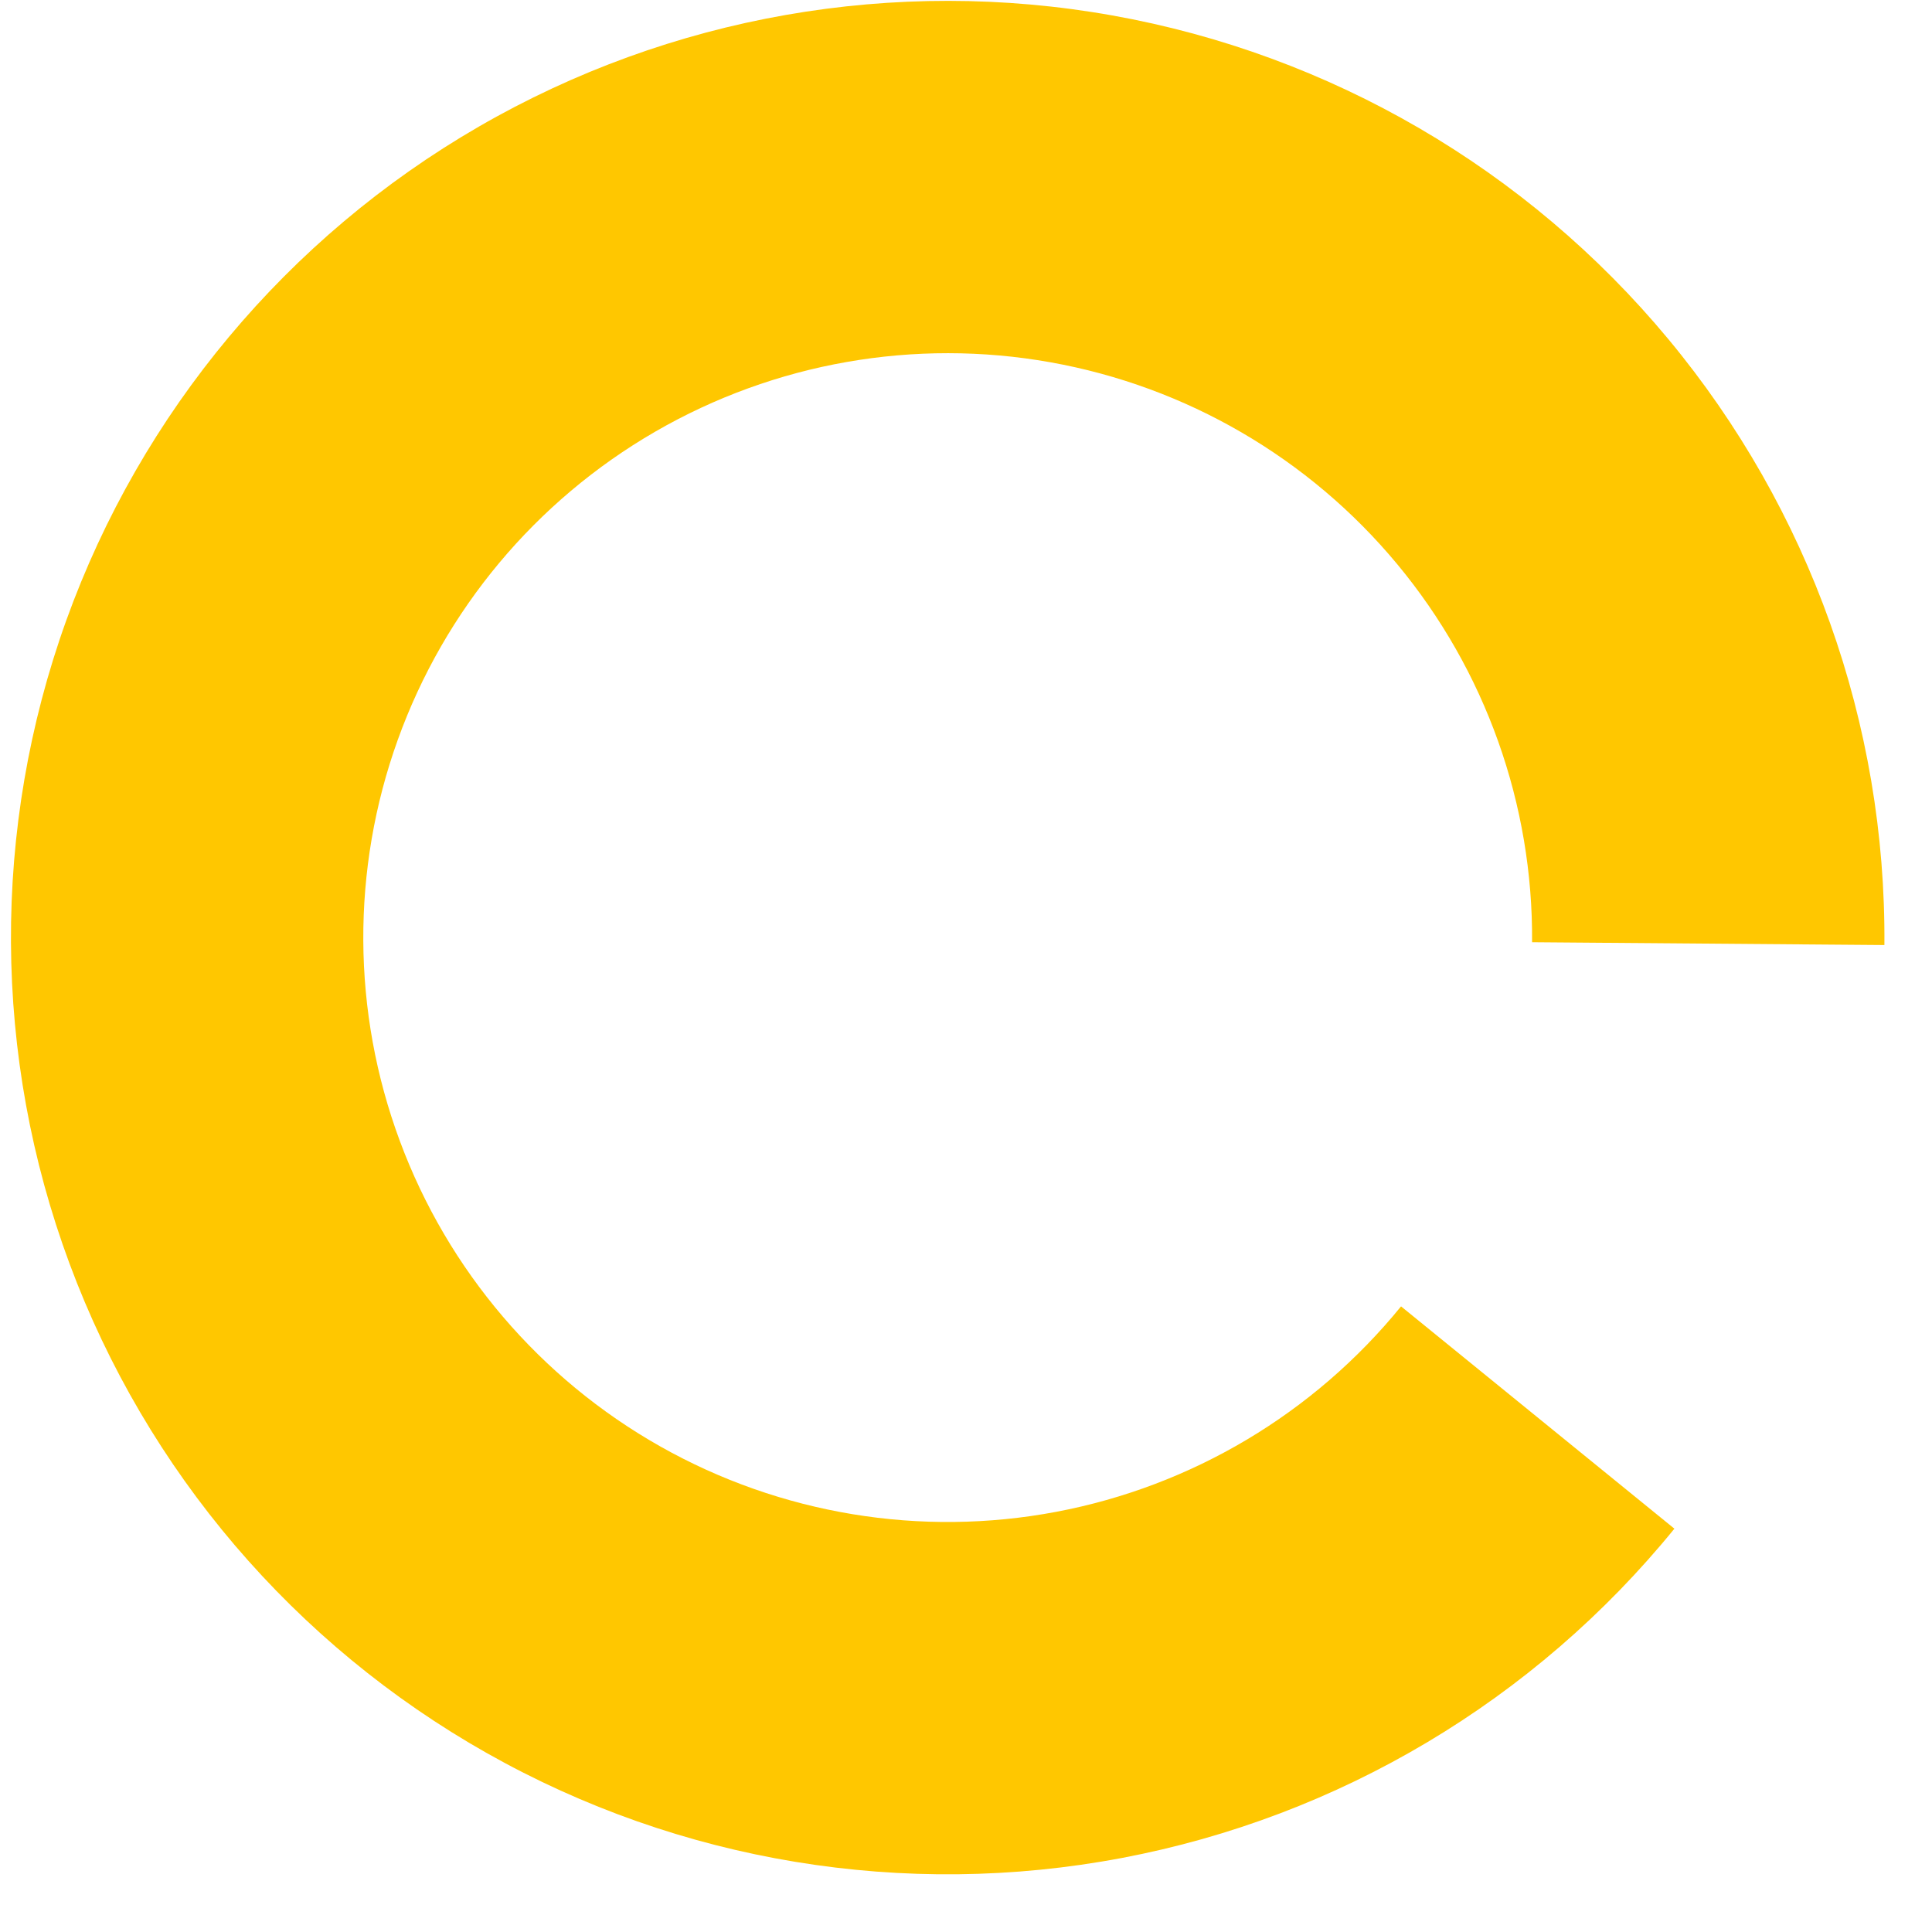 <svg width="33" height="33" viewBox="0 0 33 33" fill="none" xmlns="http://www.w3.org/2000/svg">
<path d="M32.187 16.142C32.217 12.365 30.91 8.699 28.496 5.792C26.083 2.886 22.719 0.928 19 0.264C15.281 -0.4 11.447 0.273 8.177 2.164C4.907 4.055 2.412 7.043 1.132 10.597C-0.147 14.152 -0.127 18.044 1.188 21.585C2.504 25.127 5.029 28.088 8.319 29.946C11.608 31.804 15.448 32.438 19.16 31.736C22.872 31.034 26.216 29.042 28.6 26.111L23.931 22.314C22.444 24.142 20.358 25.385 18.042 25.823C15.726 26.261 13.33 25.865 11.278 24.706C9.226 23.547 7.65 21.7 6.83 19.49C6.009 17.281 5.997 14.852 6.795 12.635C7.593 10.417 9.15 8.554 11.19 7.374C13.23 6.194 15.622 5.774 17.942 6.188C20.262 6.602 22.361 7.824 23.866 9.637C25.372 11.45 26.188 13.738 26.169 16.094L32.187 16.142Z" fill="#FFC700"/>
</svg>
